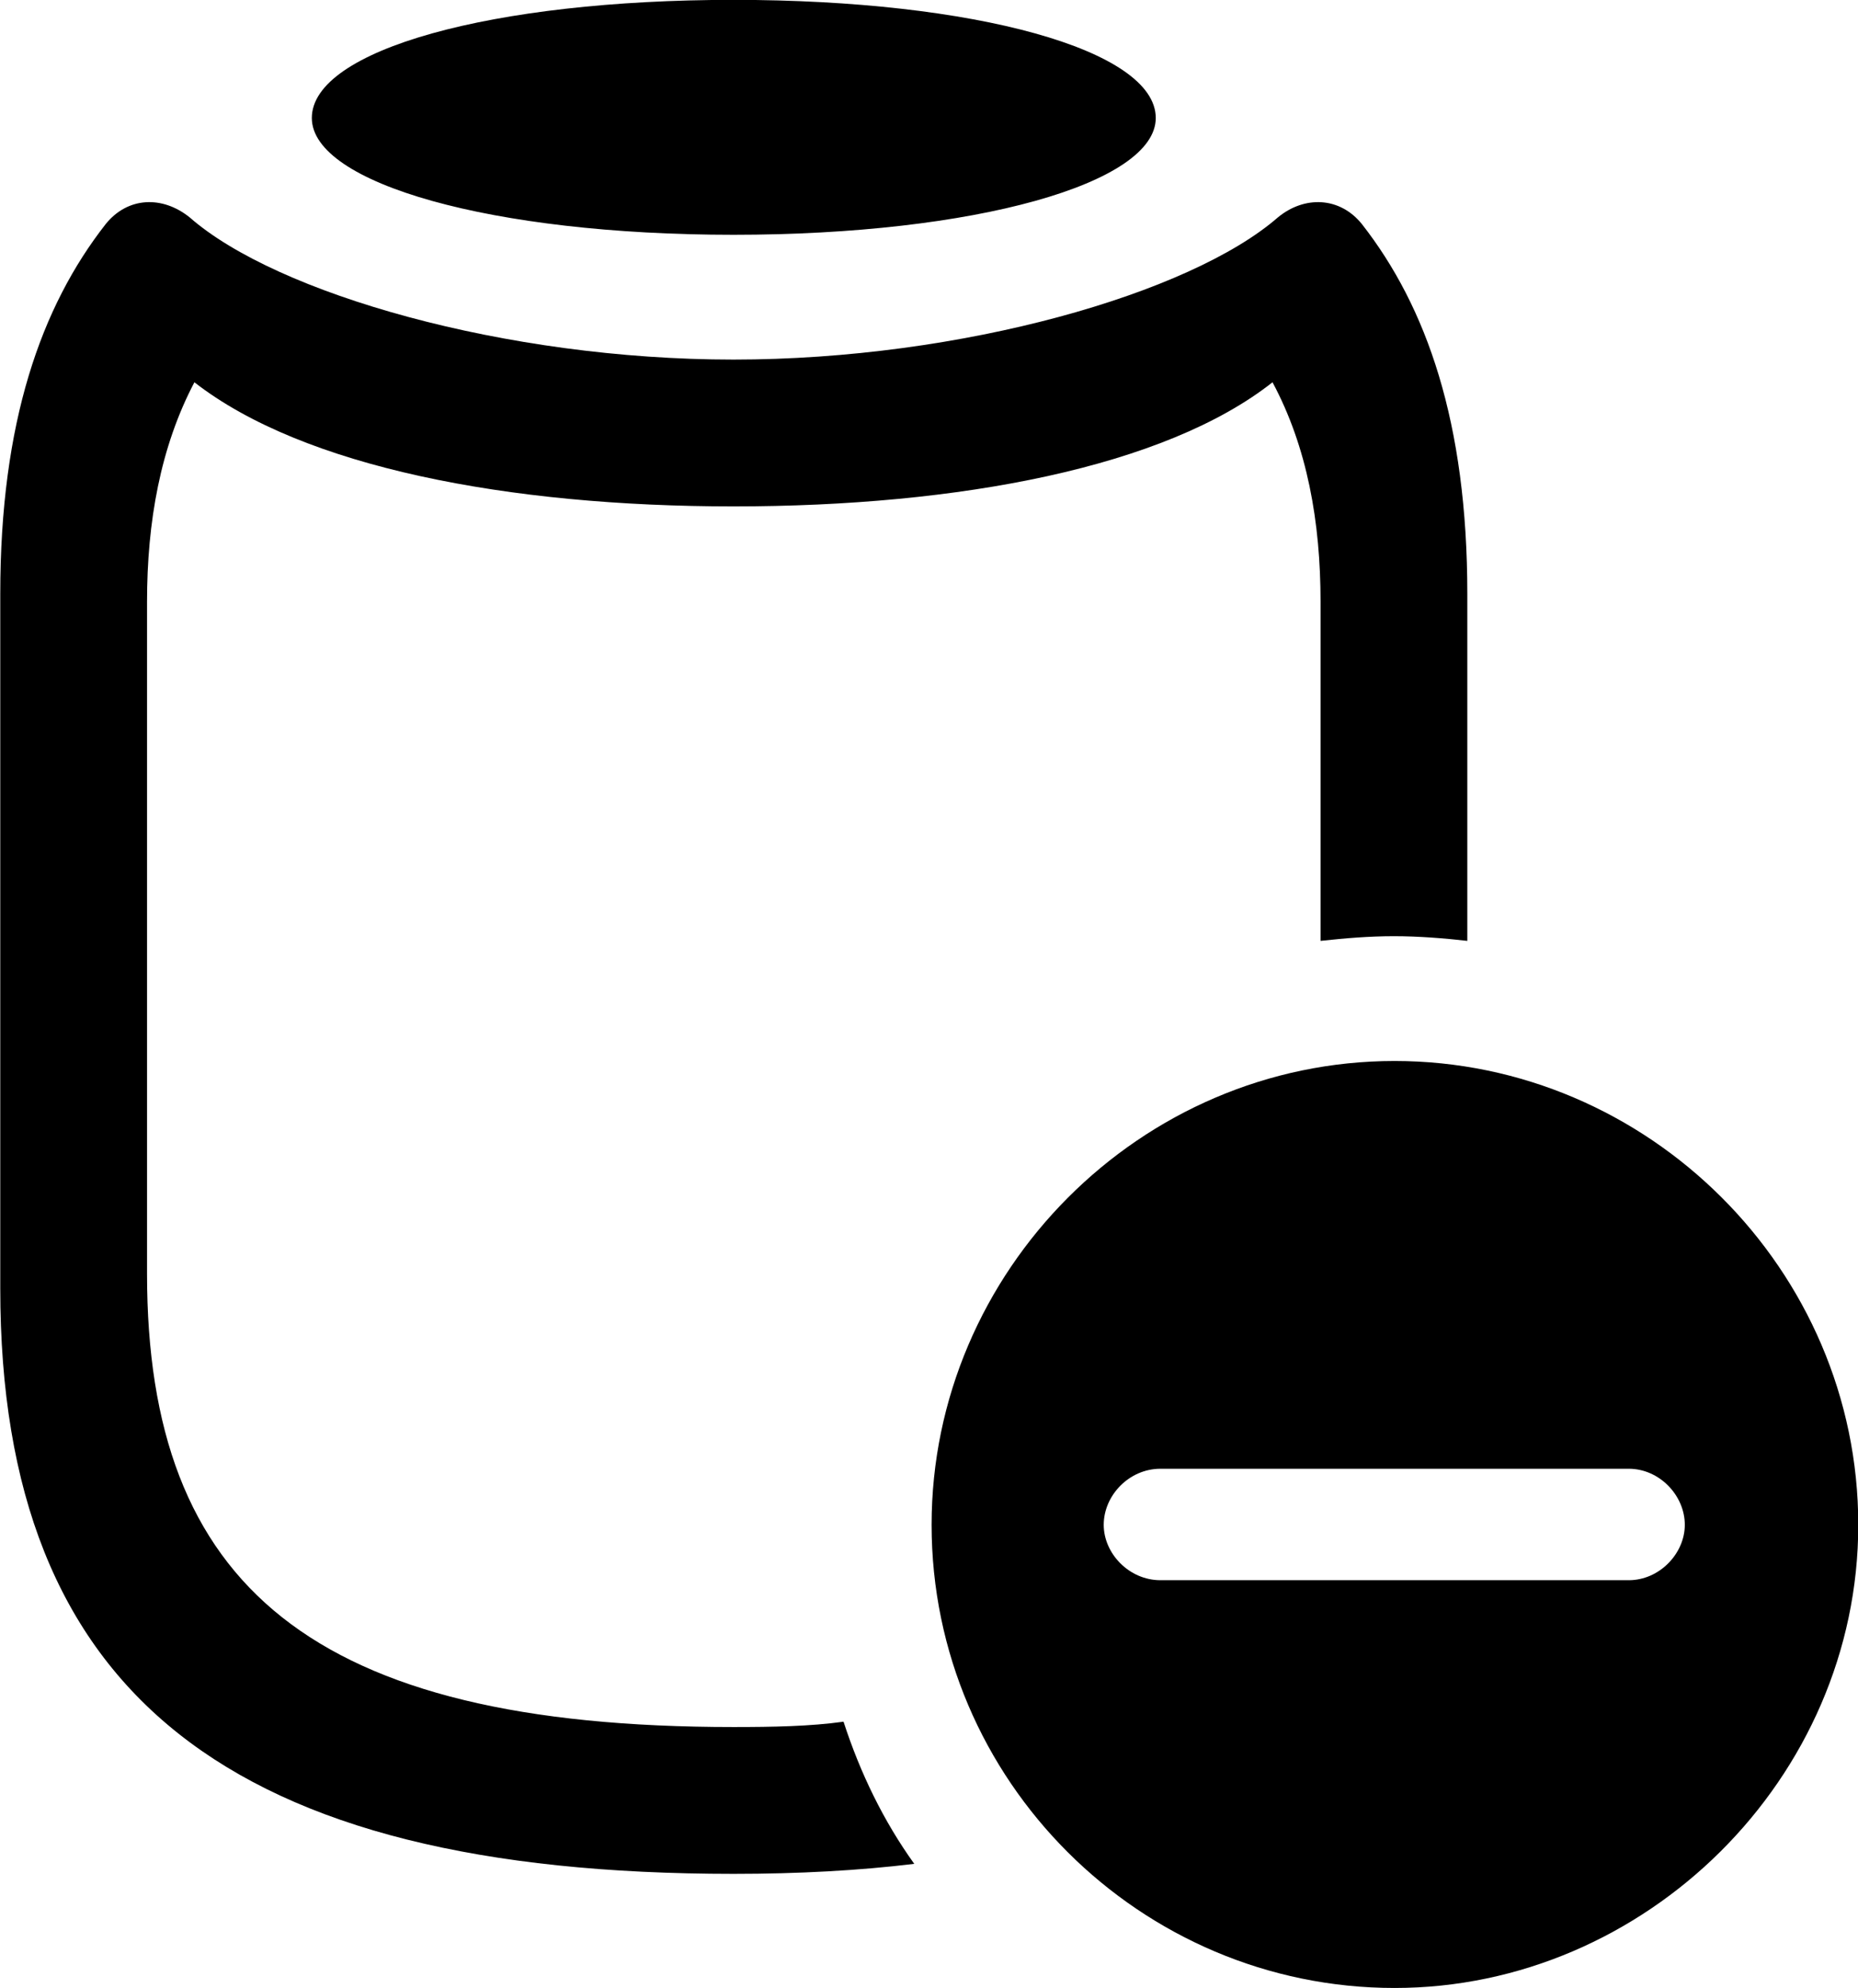 <svg viewBox="0 0 27.85 29.791" xmlns="http://www.w3.org/2000/svg"><path d="M10.994 3.518C14.614 3.518 17.324 2.748 17.324 1.768C17.324 0.748 14.614 -0.002 10.994 -0.002C7.374 -0.002 4.674 0.748 4.674 1.768C4.674 2.748 7.374 3.518 10.994 3.518ZM10.994 28.078C11.974 28.078 12.884 28.028 13.704 27.928C13.244 27.288 12.894 26.568 12.644 25.798C12.144 25.868 11.584 25.878 10.994 25.878C4.674 25.878 2.204 23.758 2.204 19.088V9.018C2.204 7.818 2.404 6.698 2.914 5.728C4.544 6.998 7.614 7.588 10.994 7.588C14.384 7.588 17.464 6.998 19.074 5.728C19.594 6.698 19.794 7.818 19.794 9.018V14.098C20.164 14.058 20.524 14.028 20.894 14.028C21.264 14.028 21.634 14.058 21.994 14.098V8.898C21.994 6.328 21.384 4.598 20.414 3.358C20.084 2.948 19.554 2.928 19.154 3.258C17.844 4.398 14.414 5.388 10.994 5.388C7.574 5.388 4.144 4.398 2.844 3.258C2.434 2.928 1.914 2.948 1.584 3.358C0.614 4.598 0.004 6.328 0.004 8.898V19.308C0.004 25.398 3.464 28.078 10.994 28.078ZM20.904 29.788C24.664 29.788 27.854 26.648 27.854 22.848C27.854 19.028 24.704 15.898 20.904 15.898C17.094 15.898 13.964 19.048 13.964 22.848C13.964 26.678 17.094 29.788 20.904 29.788ZM17.394 23.678C16.924 23.678 16.544 23.278 16.544 22.848C16.544 22.408 16.924 22.008 17.394 22.008H24.414C24.874 22.008 25.254 22.408 25.254 22.848C25.254 23.278 24.874 23.678 24.414 23.678Z" /></svg>
